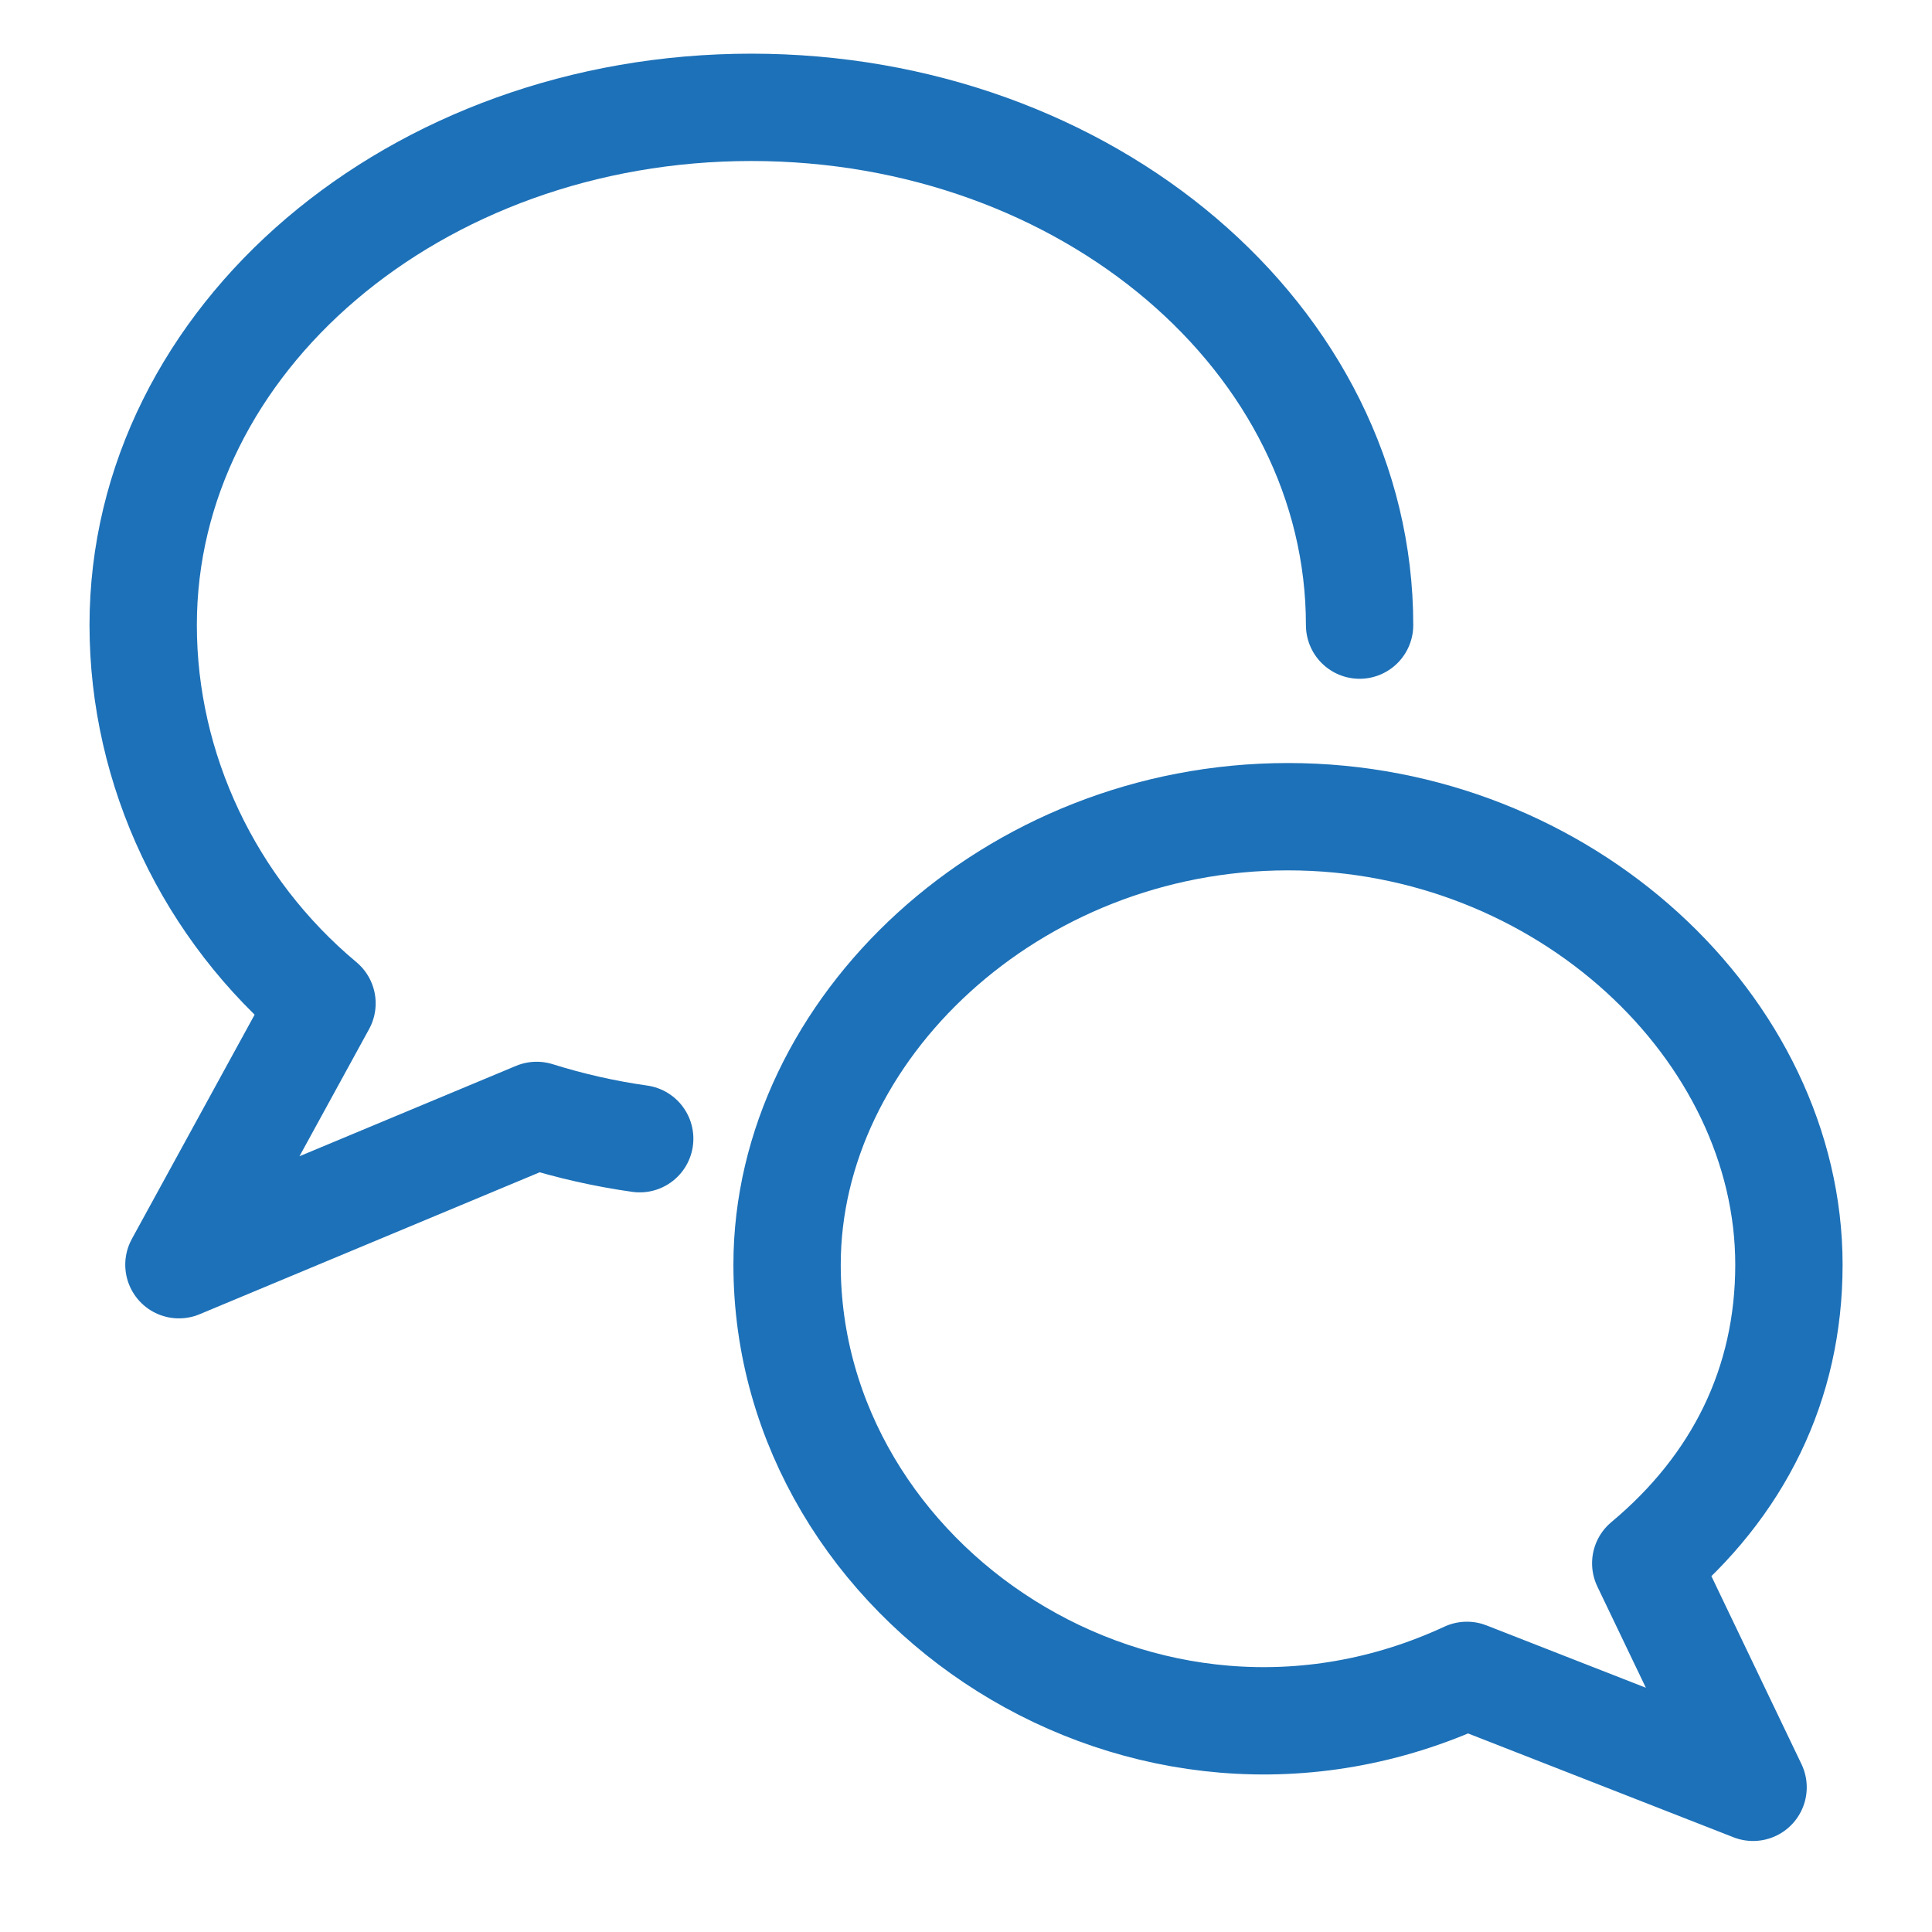 <?xml version="1.0" encoding="UTF-8"?>
<svg width="18px" height="18px" viewBox="0 0 18 18" version="1.1" xmlns="http://www.w3.org/2000/svg" xmlns:xlink="http://www.w3.org/1999/xlink">
    <!-- Generator: Sketch 52.5 (67469) - http://www.bohemiancoding.com/sketch -->
    <title>speak-now</title>
    <desc>Created with Sketch.</desc>
    <g id="•-Onboarding" stroke="none" stroke-width="1" fill="none" fill-rule="evenodd" stroke-linecap="round" stroke-linejoin="round">
        <g id="Buyer-Onboarding-•-3-(Filled)-PW-reveal" transform="translate(-725, -433)" stroke="#1D71B8">
            <g id="Group-4" transform="translate(726, 262)">
                <g id="speak-now" transform="translate(0, 172)">
                    <path d="M4.96,9.609 C4.634,9.563 4.312,9.49 4,9.392 L0.667,10.783 L2,8.348 C0.951,7.472 0.334,6.174 0.334,4.824 C0.334,2.16 2.87,0 6,0 C9.13,0 11.667,2.16 11.667,4.824" id="Stroke-785"/>
                    <path d="M6.333,10.783 C6.333,13.766 9.667,16 12.667,14.609 L15.333,15.652 L14.333,13.565 C15.197,12.844 15.667,11.894 15.667,10.783 C15.667,8.589 13.577,6.609 11,6.609 C8.423,6.609 6.333,8.589 6.333,10.783 L6.333,10.783 Z" id="Stroke-786"/>
                </g>
            </g>
        </g>
    </g>
</svg>